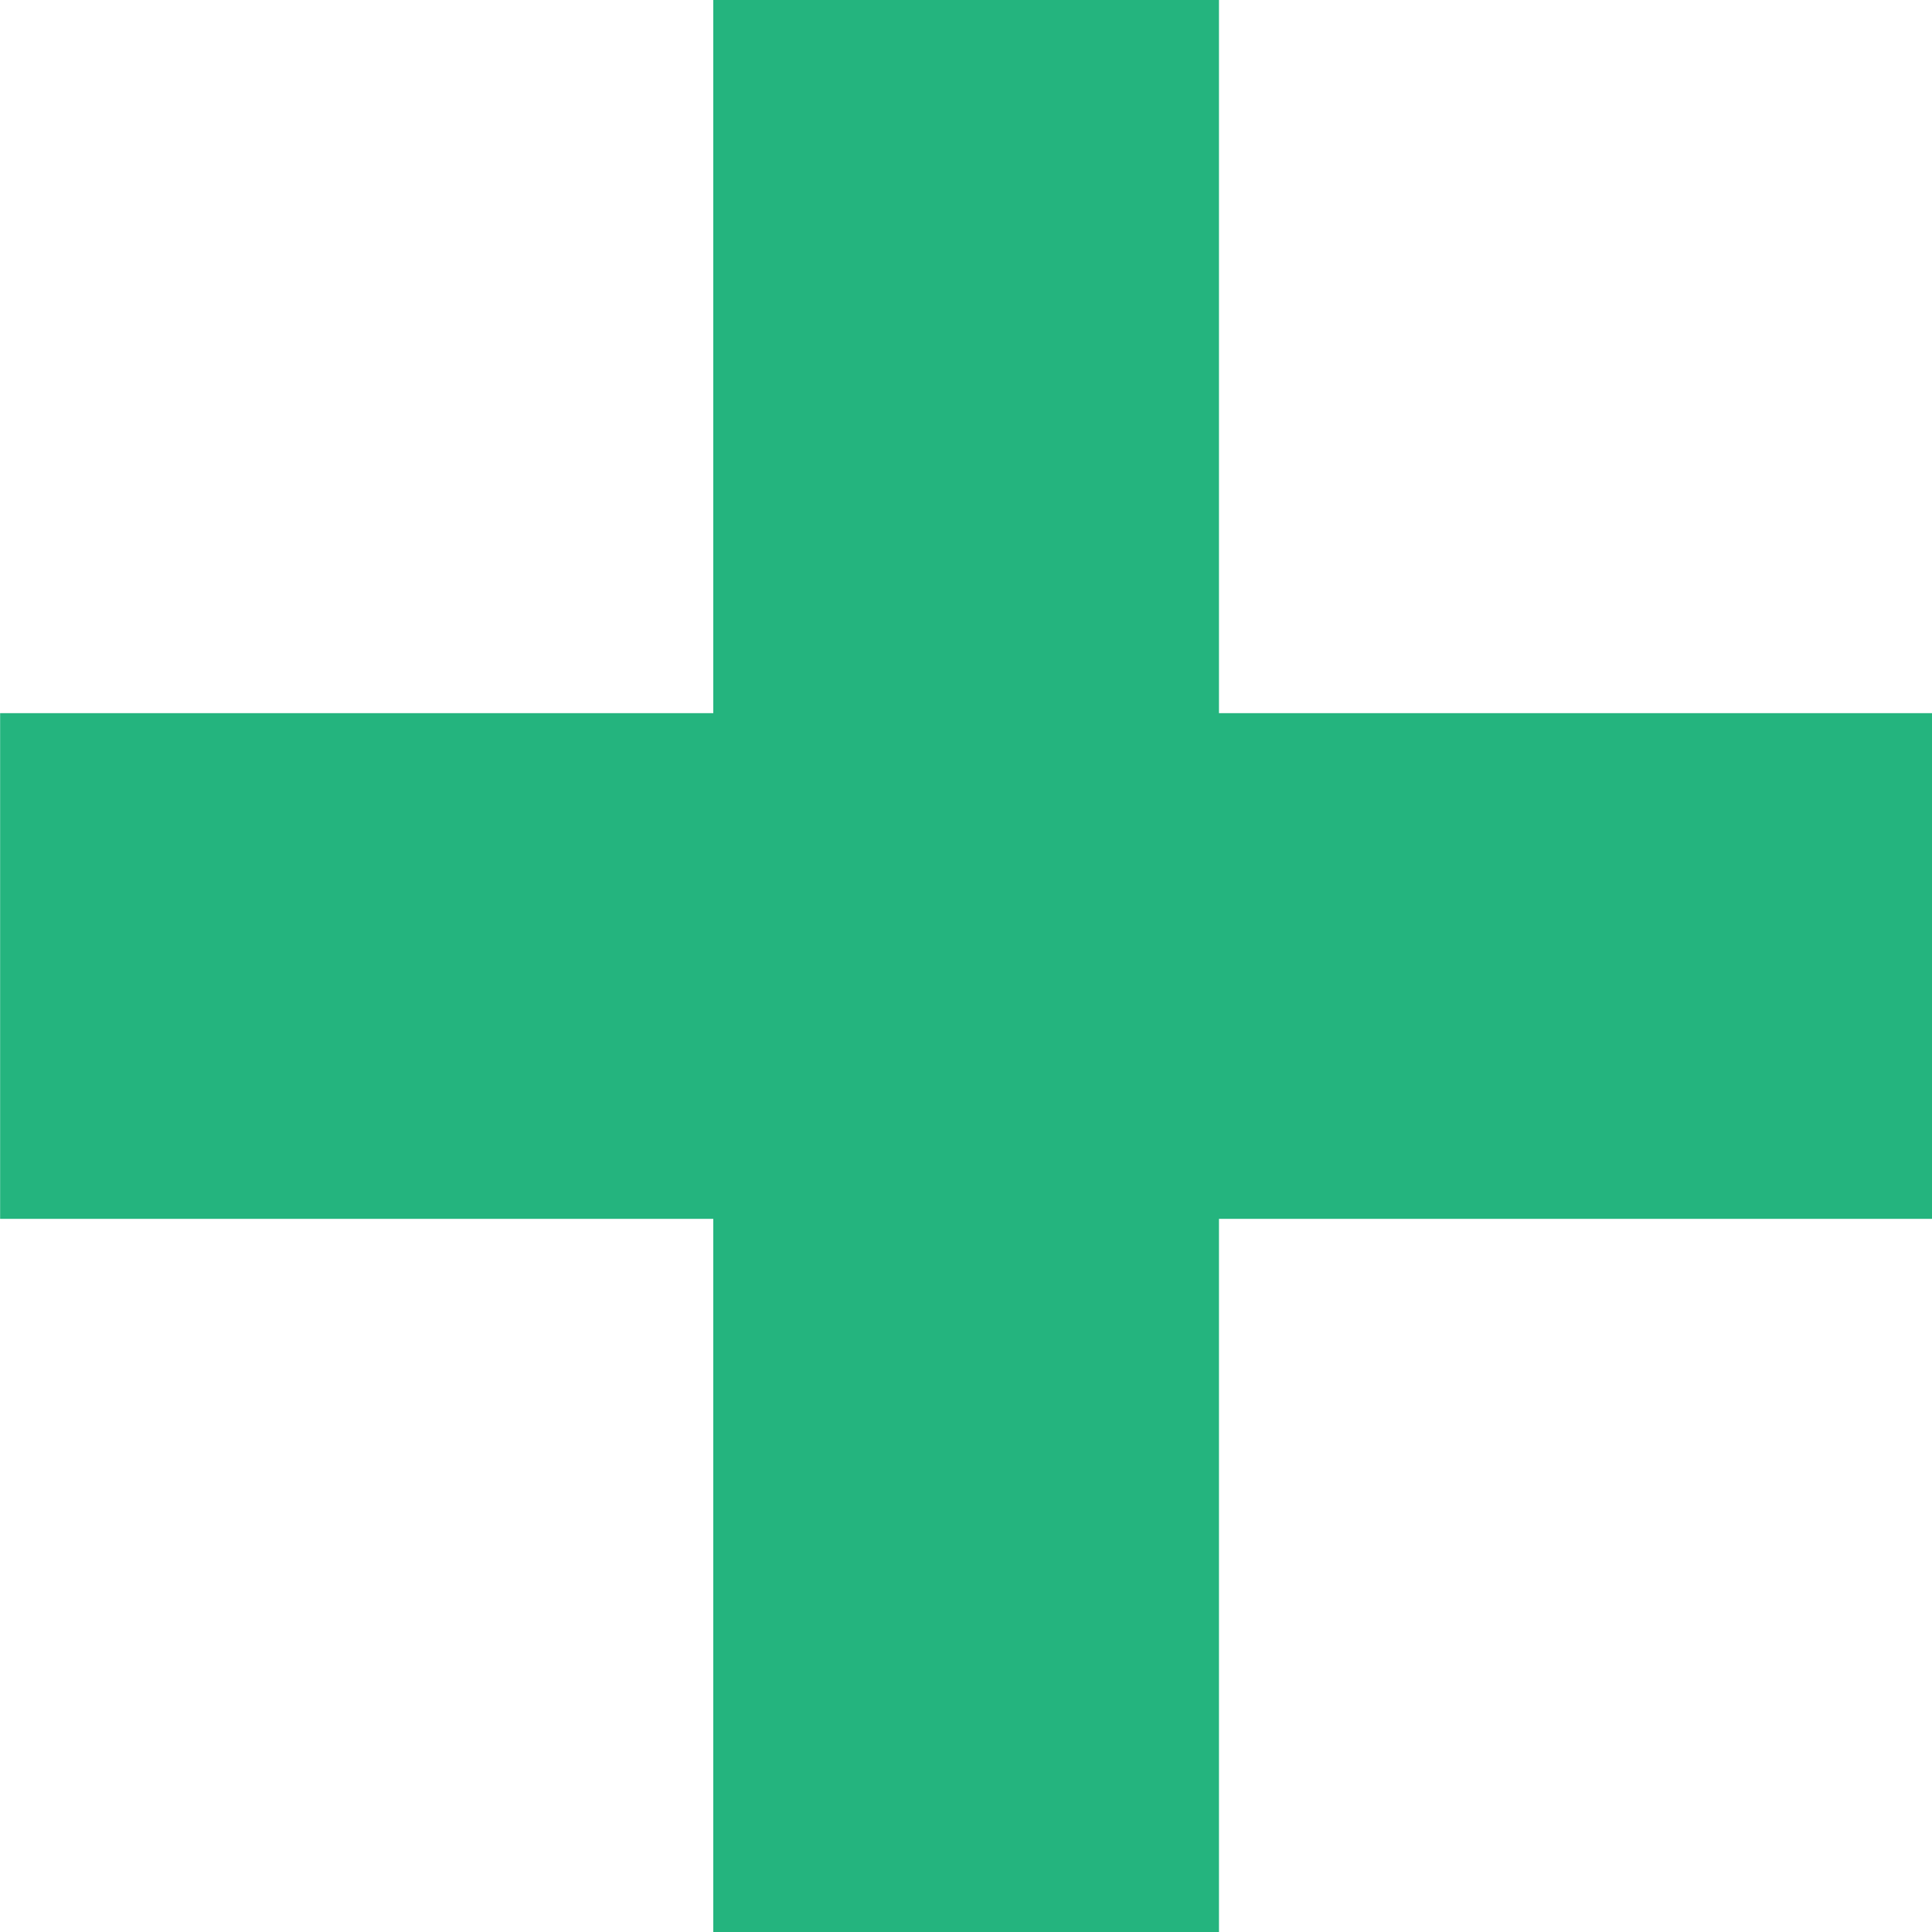 <svg viewBox="0 0 16 16">
    <g transform="translate(-52.11 -598.48)">
        <path id="plus" d="m58.017 598.48v5.906h-5.906v4.188h5.906v5.906h4.188v-5.906h5.906v-4.188h-5.906v-5.906h-4.188z" fill="rgb(36, 180, 126)"/>
    </g>
</svg>

